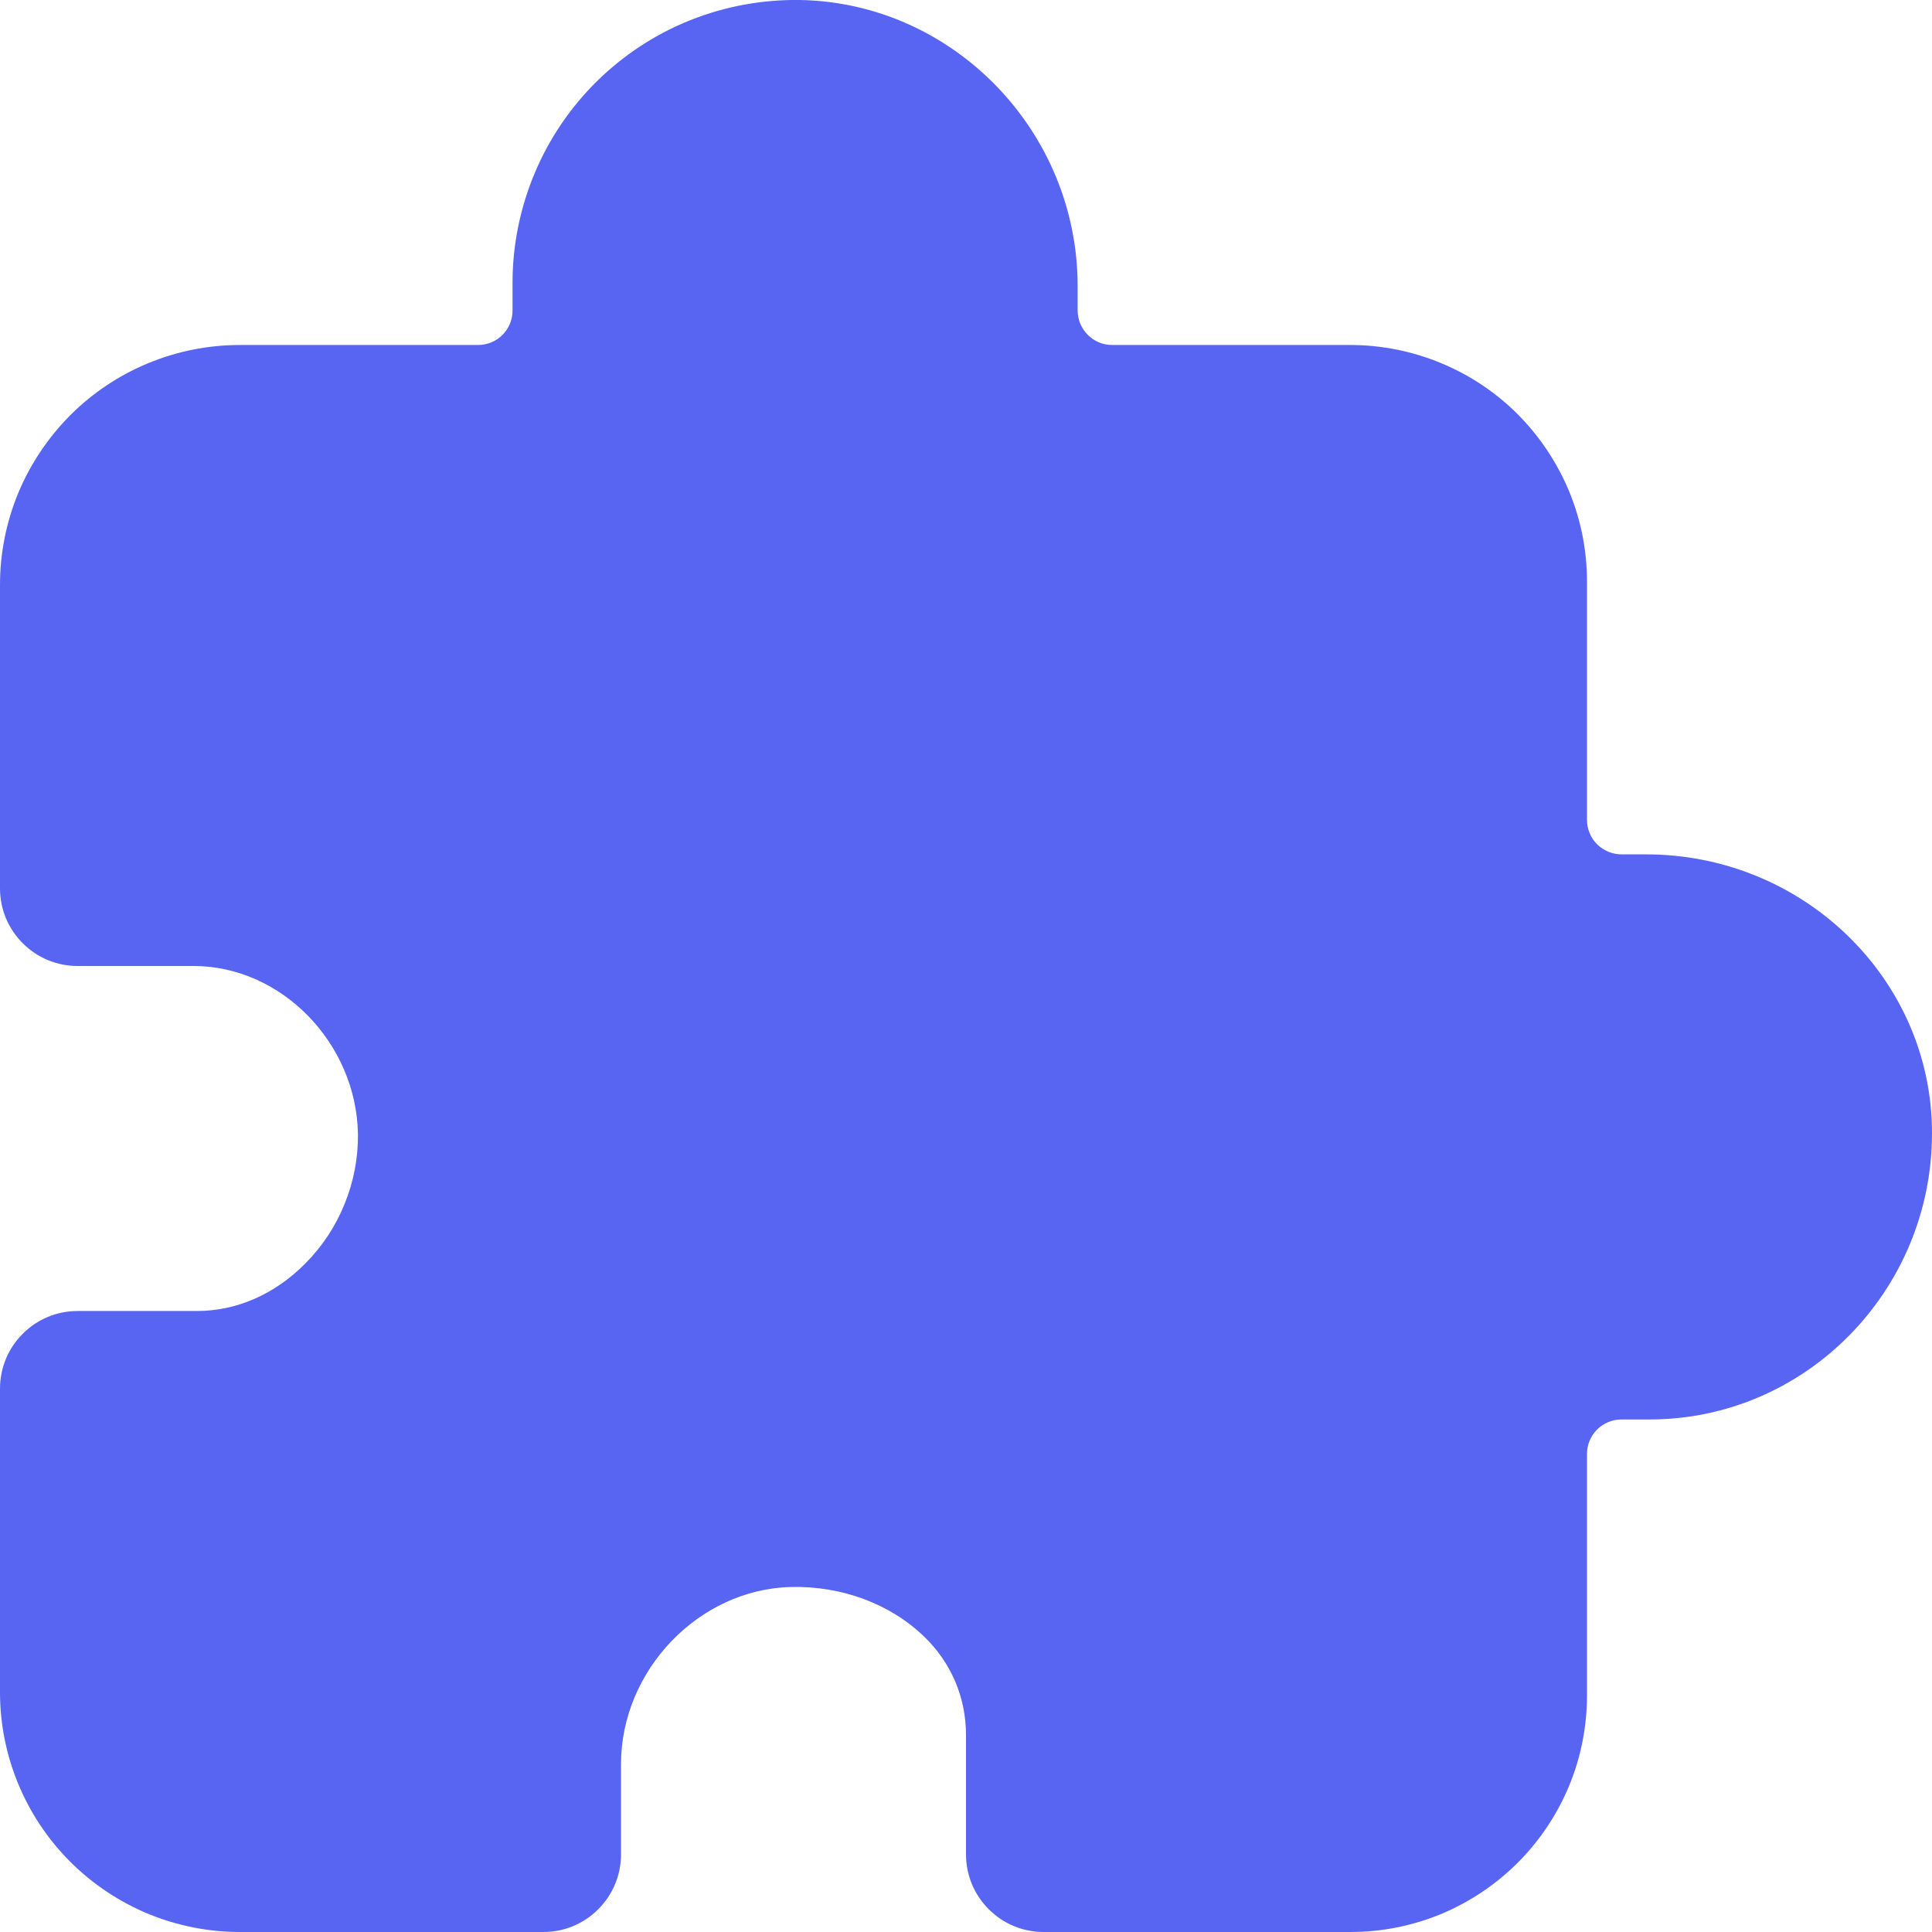 <svg width="14" height="14" viewBox="0 0 14 14" fill="none" xmlns="http://www.w3.org/2000/svg">
    <g id="Vector">
        <path id="Vector_2" d="M9.786 14H7.562C7.413 14 7.27 13.941 7.165 13.835C7.059 13.73 7 13.587 7 13.438V12.572C7 12.439 6.974 12.307 6.922 12.185C6.869 12.062 6.793 11.952 6.697 11.86C6.453 11.623 6.1 11.491 5.731 11.5C5.064 11.516 4.5 12.104 4.5 12.784V13.438C4.5 13.587 4.441 13.73 4.335 13.835C4.23 13.941 4.087 14 3.938 14H1.738C1.51 14 1.284 13.955 1.073 13.868C0.862 13.78 0.67 13.652 0.509 13.491C0.183 13.165 0 12.723 0 12.262V10.063C0 9.913 0.059 9.77 0.165 9.665C0.27 9.559 0.413 9.5 0.562 9.5H1.428C1.715 9.5 1.993 9.378 2.212 9.156C2.335 9.033 2.431 8.887 2.496 8.727C2.562 8.566 2.595 8.395 2.594 8.221C2.584 7.559 2.039 7 1.403 7H0.562C0.413 7 0.27 6.941 0.165 6.835C0.059 6.73 0 6.587 0 6.438V4.238C0 4.01 0.045 3.784 0.132 3.573C0.22 3.362 0.348 3.171 0.509 3.009C0.835 2.683 1.277 2.5 1.738 2.5H3.464C3.531 2.5 3.594 2.474 3.641 2.427C3.688 2.38 3.714 2.317 3.714 2.25V2.048C3.714 1.776 3.769 1.507 3.874 1.256C3.979 1.005 4.133 0.778 4.327 0.587C4.521 0.397 4.751 0.246 5.003 0.146C5.256 0.045 5.526 -0.004 5.798 0C6.907 0.02 7.809 0.95 7.809 2.073V2.25C7.809 2.317 7.836 2.38 7.883 2.427C7.929 2.474 7.993 2.5 8.059 2.5H9.786C10.011 2.5 10.234 2.545 10.442 2.631C10.65 2.717 10.839 2.843 10.998 3.002C11.157 3.162 11.283 3.351 11.37 3.559C11.456 3.767 11.5 3.989 11.5 4.215V5.941C11.5 6.007 11.526 6.071 11.573 6.118C11.62 6.164 11.684 6.191 11.75 6.191H11.927C13.07 6.191 14 7.097 14 8.211C14 9.355 13.082 10.286 11.953 10.286H11.75C11.684 10.286 11.62 10.312 11.573 10.359C11.526 10.406 11.5 10.469 11.5 10.536V12.286C11.5 12.511 11.456 12.734 11.37 12.942C11.283 13.15 11.157 13.339 10.998 13.498C10.839 13.657 10.65 13.783 10.442 13.87C10.234 13.956 10.011 14 9.786 14Z" fill="#5865F2"/>
    </g>
</svg>
